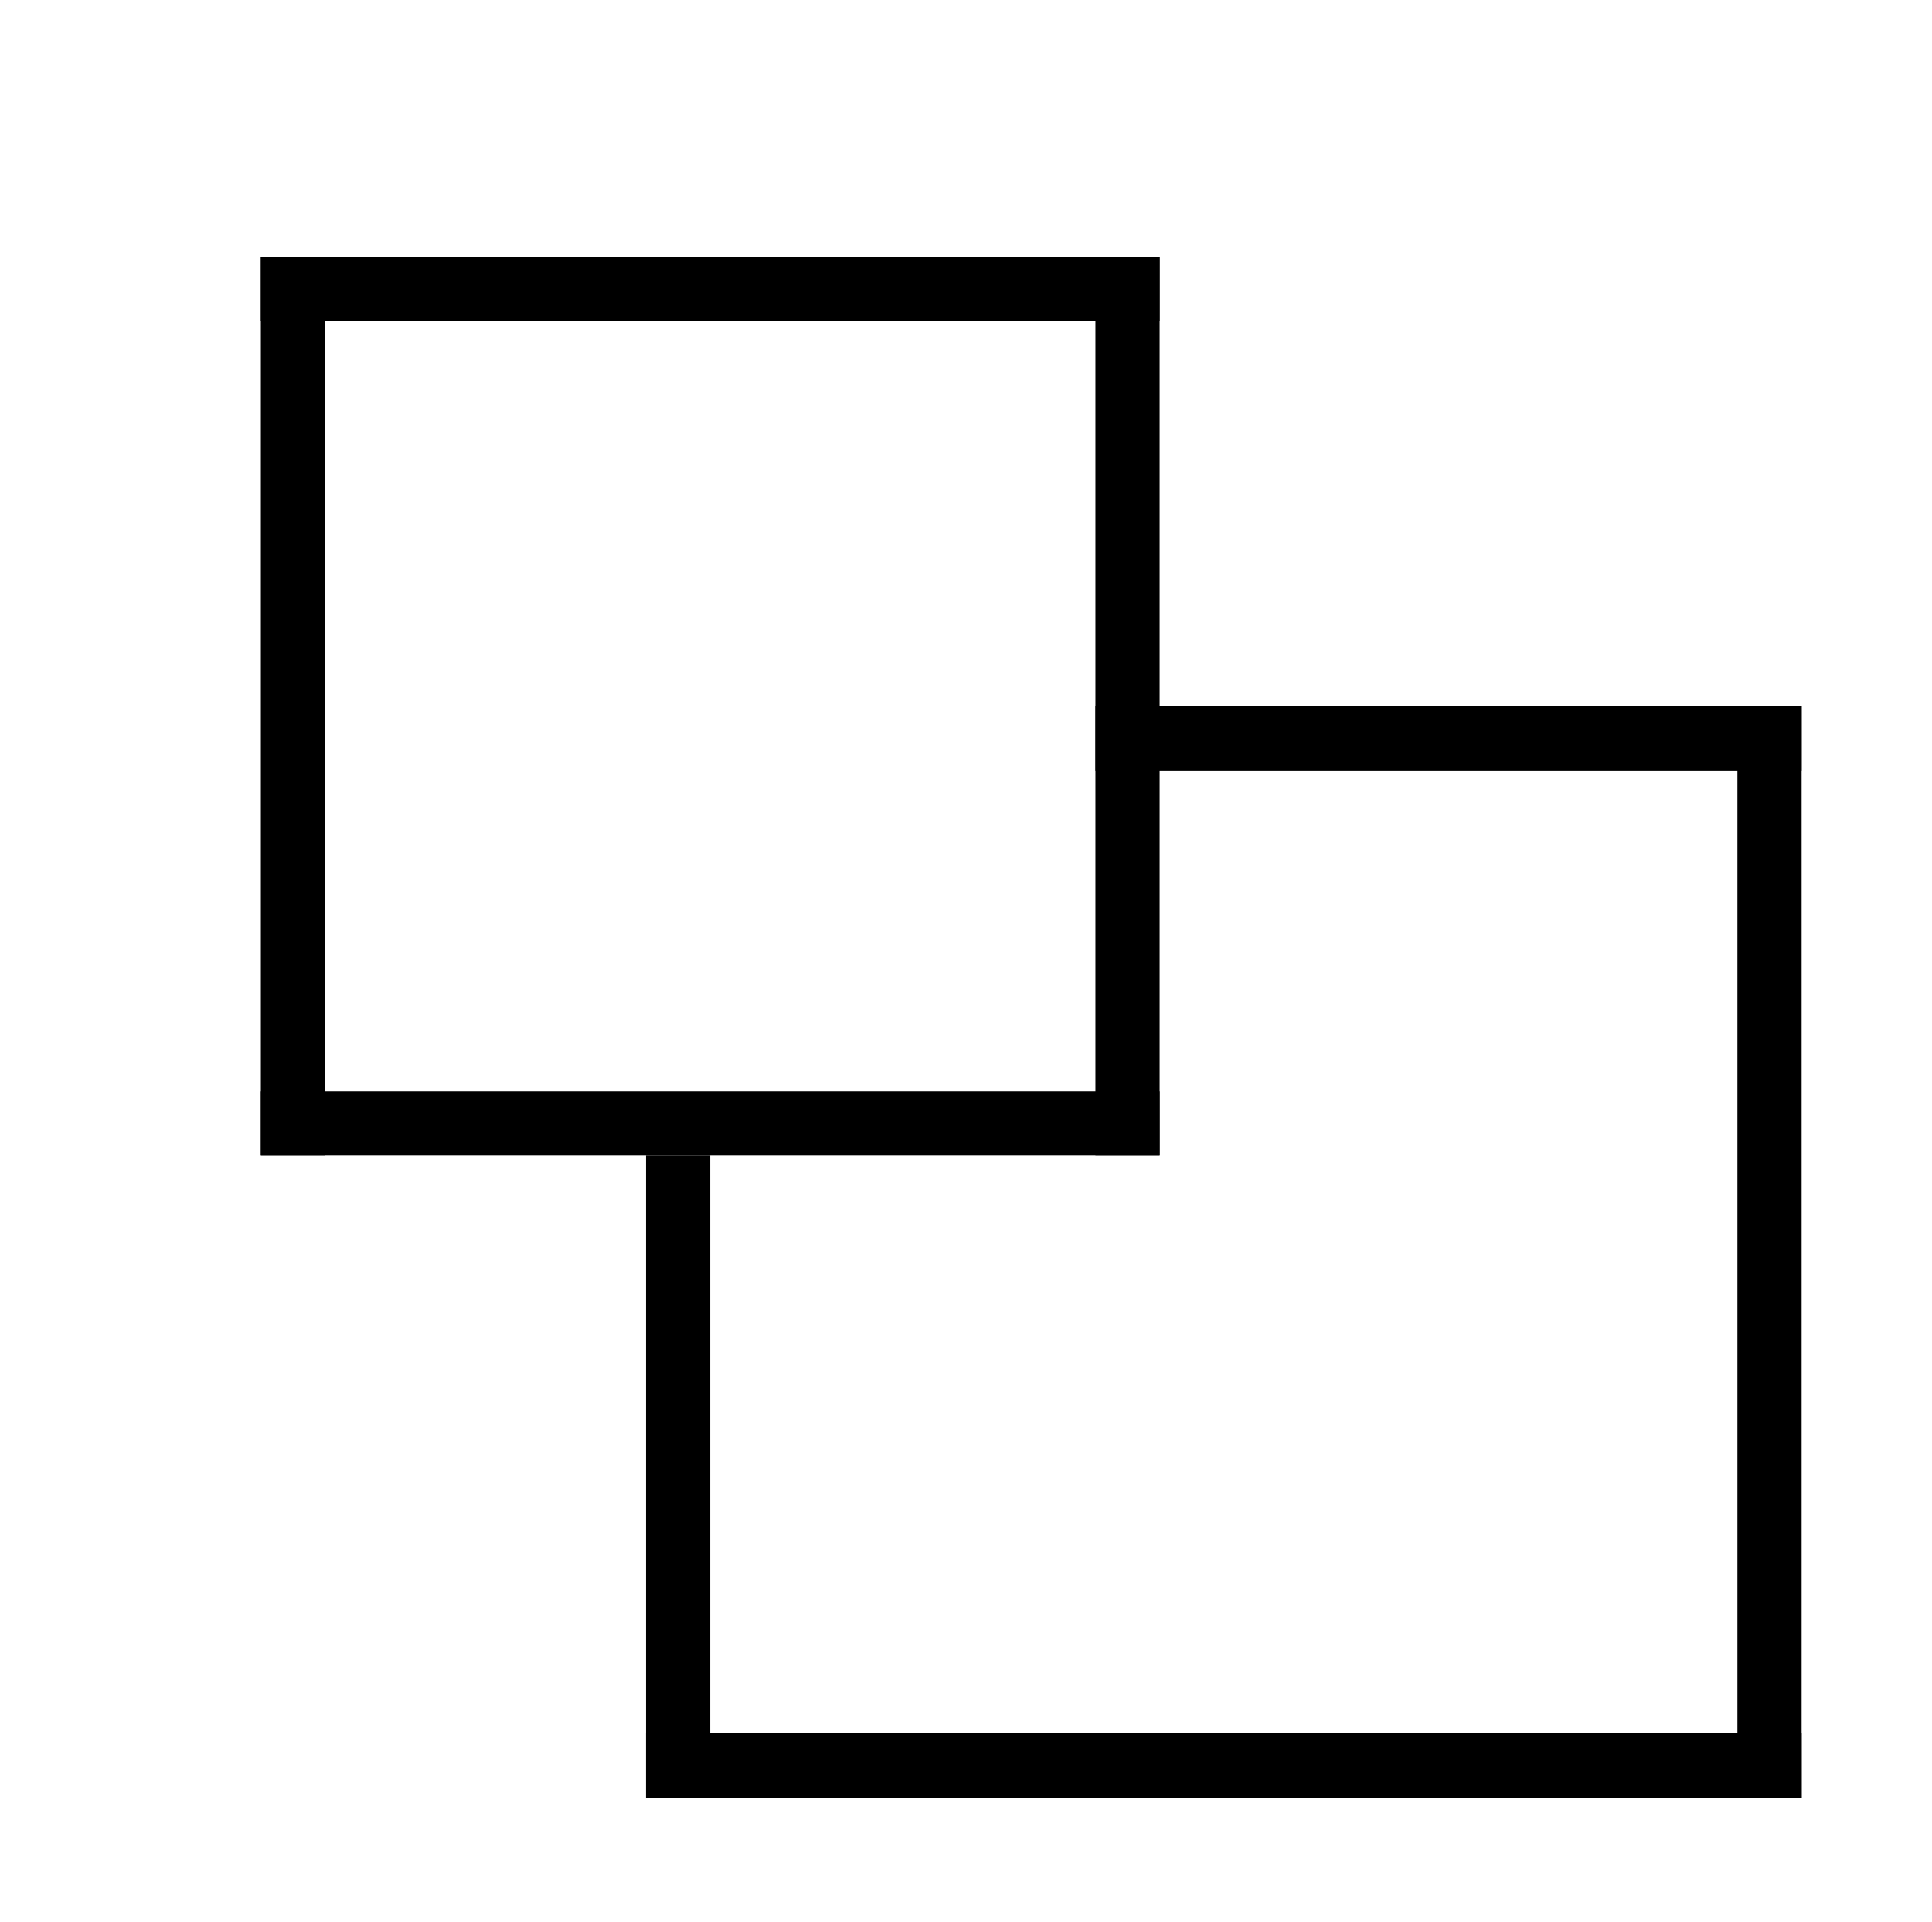 <?xml version="1.0" encoding="utf-8"?>
<!-- Generator: Adobe Illustrator 16.0.0, SVG Export Plug-In . SVG Version: 6.00 Build 0)  -->
<!DOCTYPE svg PUBLIC "-//W3C//DTD SVG 1.1//EN" "http://www.w3.org/Graphics/SVG/1.1/DTD/svg11.dtd">
<svg version="1.1" id="Layer_1" xmlns="http://www.w3.org/2000/svg" xmlns:xlink="http://www.w3.org/1999/xlink" x="0px" y="0px"
	 width="30.094px" height="29.938px" viewBox="0 0 30.094 29.938" enable-background="new 0 0 30.094 29.938" xml:space="preserve">
<rect x="17.063" y="4" width="1" height="14"/>
<rect x="4.063" y="17" width="14" height="1"/>
<rect x="4.063" y="4" width="1" height="14"/>
<rect x="4.063" y="4" width="14" height="1"/>
<rect x="27.063" y="11" width="1" height="17"/>
<rect x="10.063" y="27" width="18" height="1"/>
<rect x="10.063" y="18" width="1" height="10"/>
<rect x="17.063" y="11" width="11" height="1"/>
<g>
</g>
<g>
</g>
<g>
</g>
<g>
</g>
<g>
</g>
<g>
</g>
<g>
</g>
<g>
</g>
<g>
</g>
<g>
</g>
<g>
</g>
<g>
</g>
<g>
</g>
<g>
</g>
<g>
</g>
</svg>

